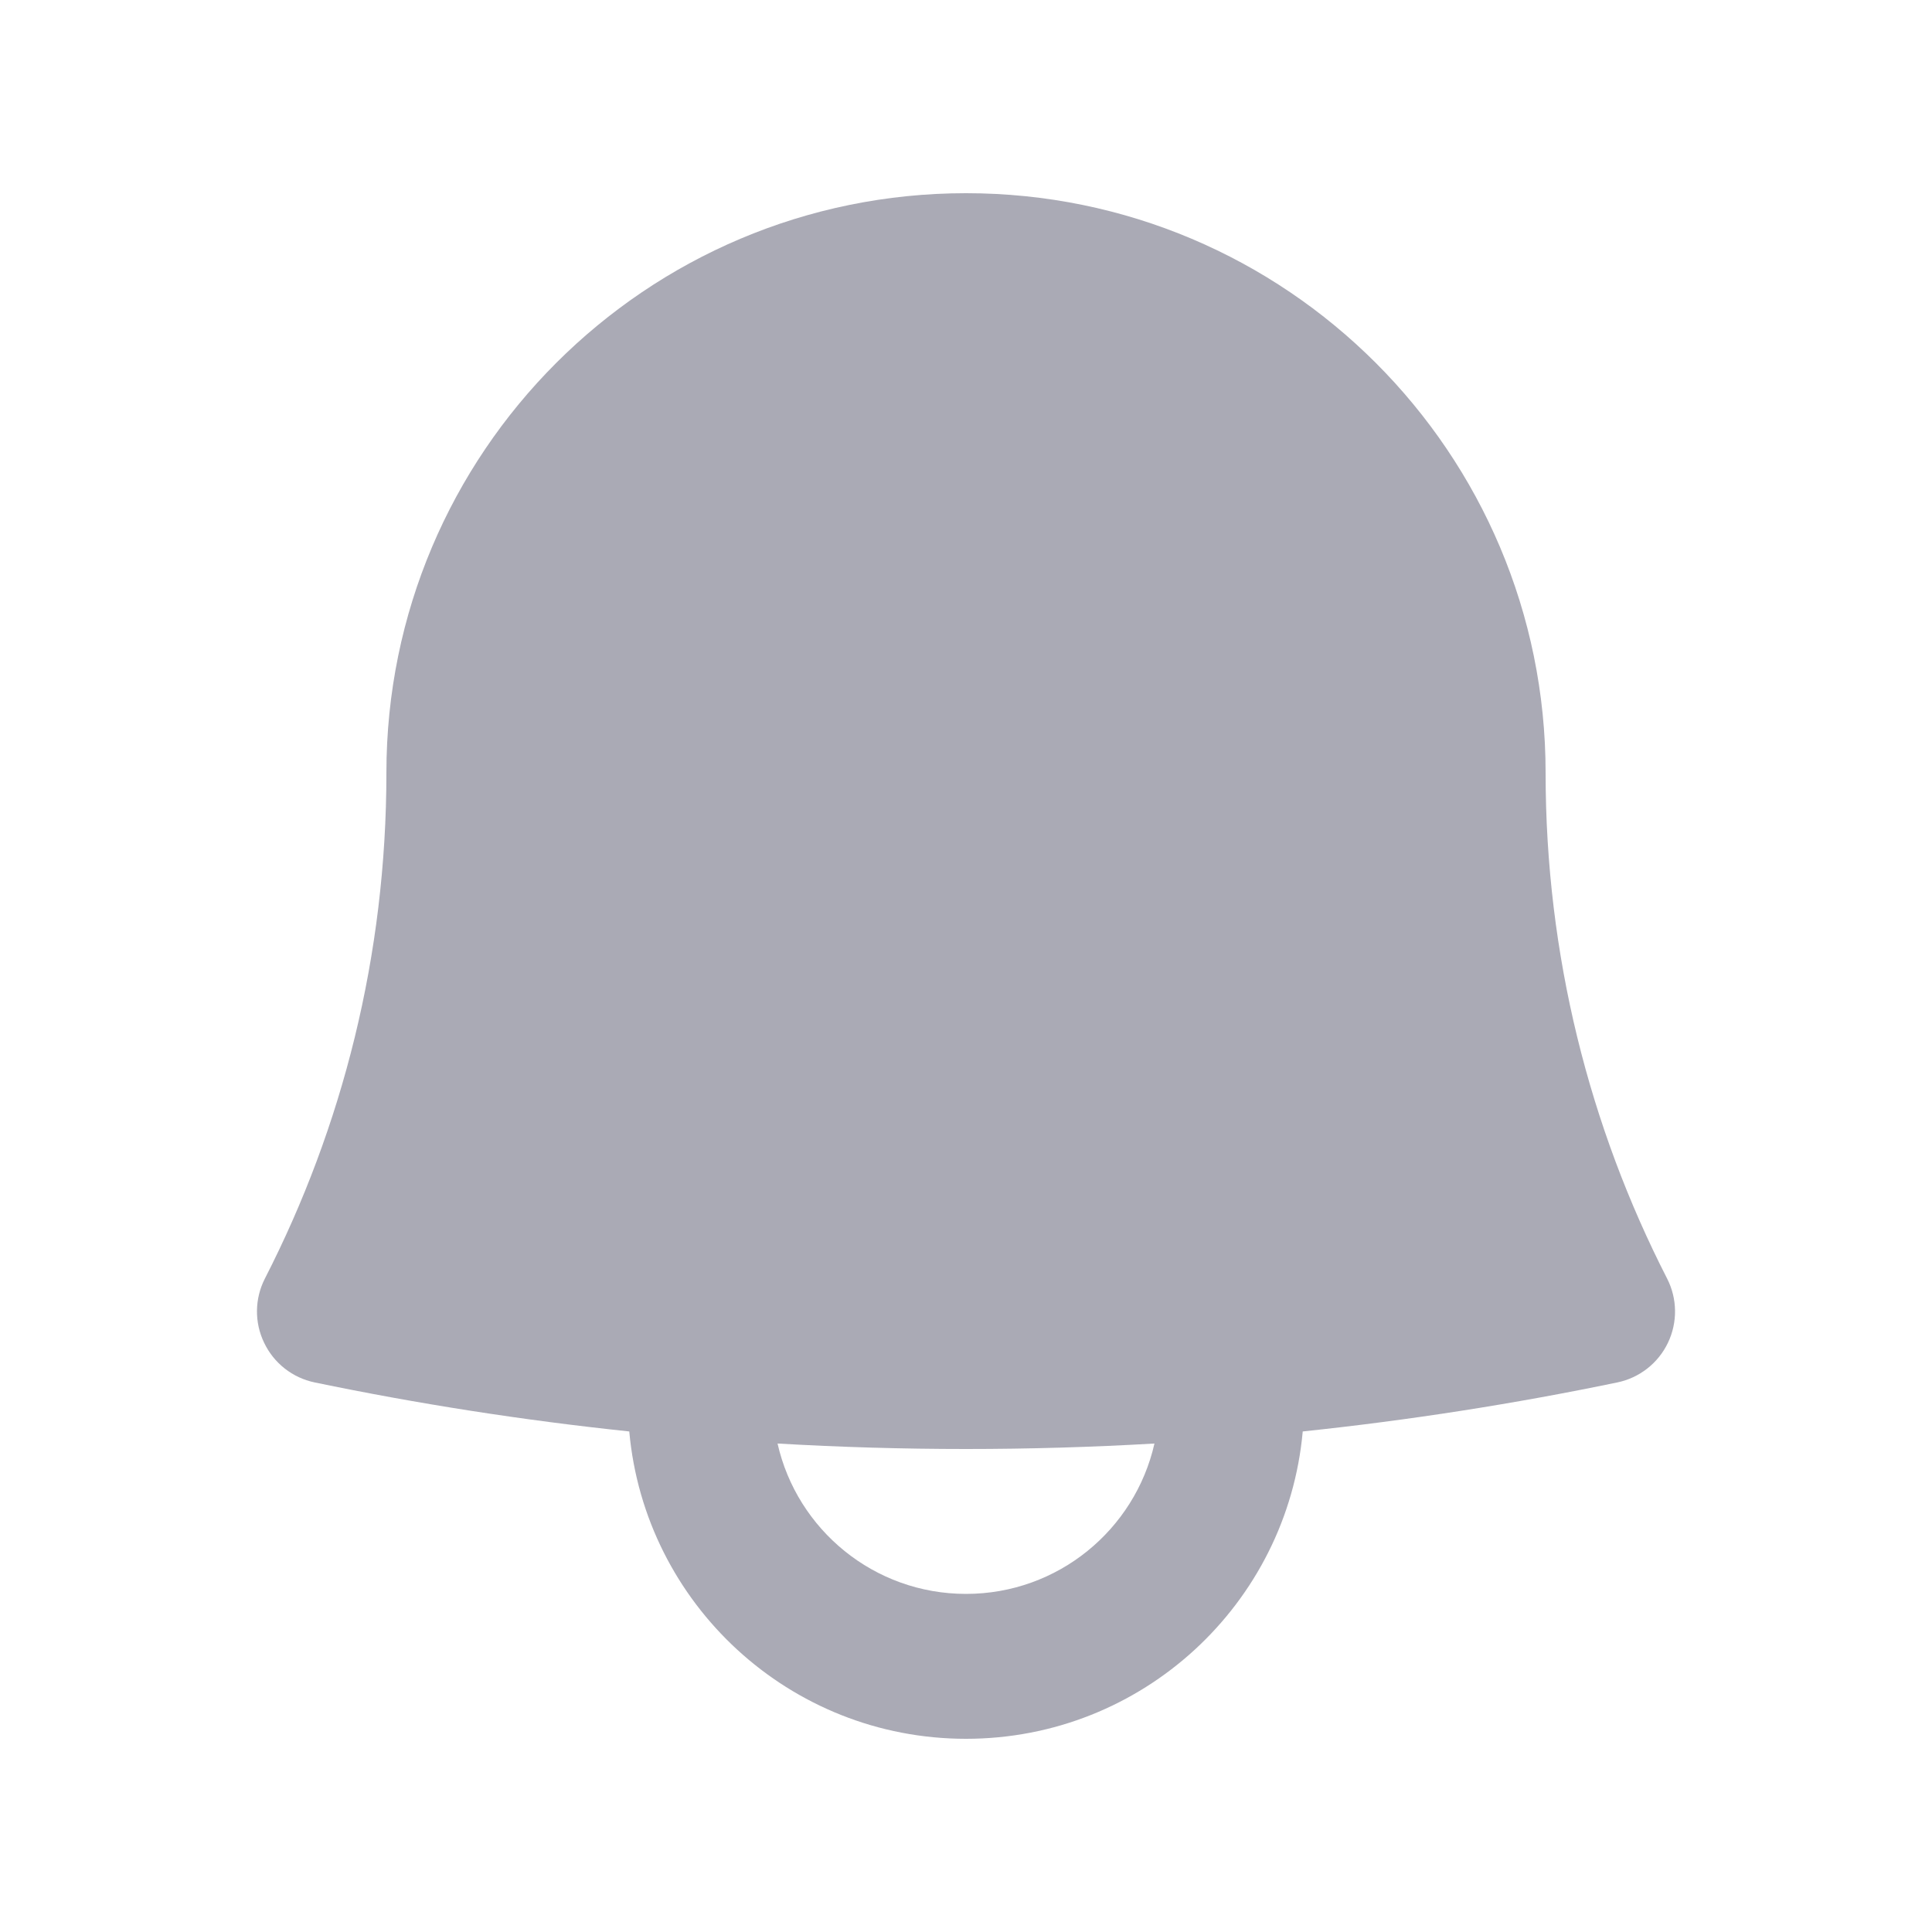 <svg width="24" height="24" viewBox="0 0 24 24" fill="none" xmlns="http://www.w3.org/2000/svg">
<path fill-rule="evenodd" clip-rule="evenodd" d="M12 2.4C8.024 2.4 4.8 5.624 4.8 9.6C4.8 11.864 4.256 13.998 3.291 15.882C3.163 16.132 3.159 16.427 3.281 16.68C3.402 16.934 3.634 17.116 3.909 17.173C5.191 17.439 6.494 17.643 7.817 17.782C8.01 19.923 9.809 21.6 12 21.6C14.191 21.6 15.99 19.923 16.183 17.782C17.506 17.643 18.81 17.439 20.091 17.173C20.366 17.116 20.599 16.934 20.72 16.68C20.841 16.427 20.837 16.132 20.709 15.882C19.745 13.998 19.2 11.864 19.2 9.6C19.2 5.624 15.977 2.4 12 2.4ZM9.659 17.932C10.434 17.977 11.214 18 12 18C12.786 18 13.566 17.977 14.341 17.932C14.099 19.002 13.143 19.8 12 19.8C10.857 19.8 9.901 19.002 9.659 17.932Z" fill="#AAAAB5"/>
</svg>
